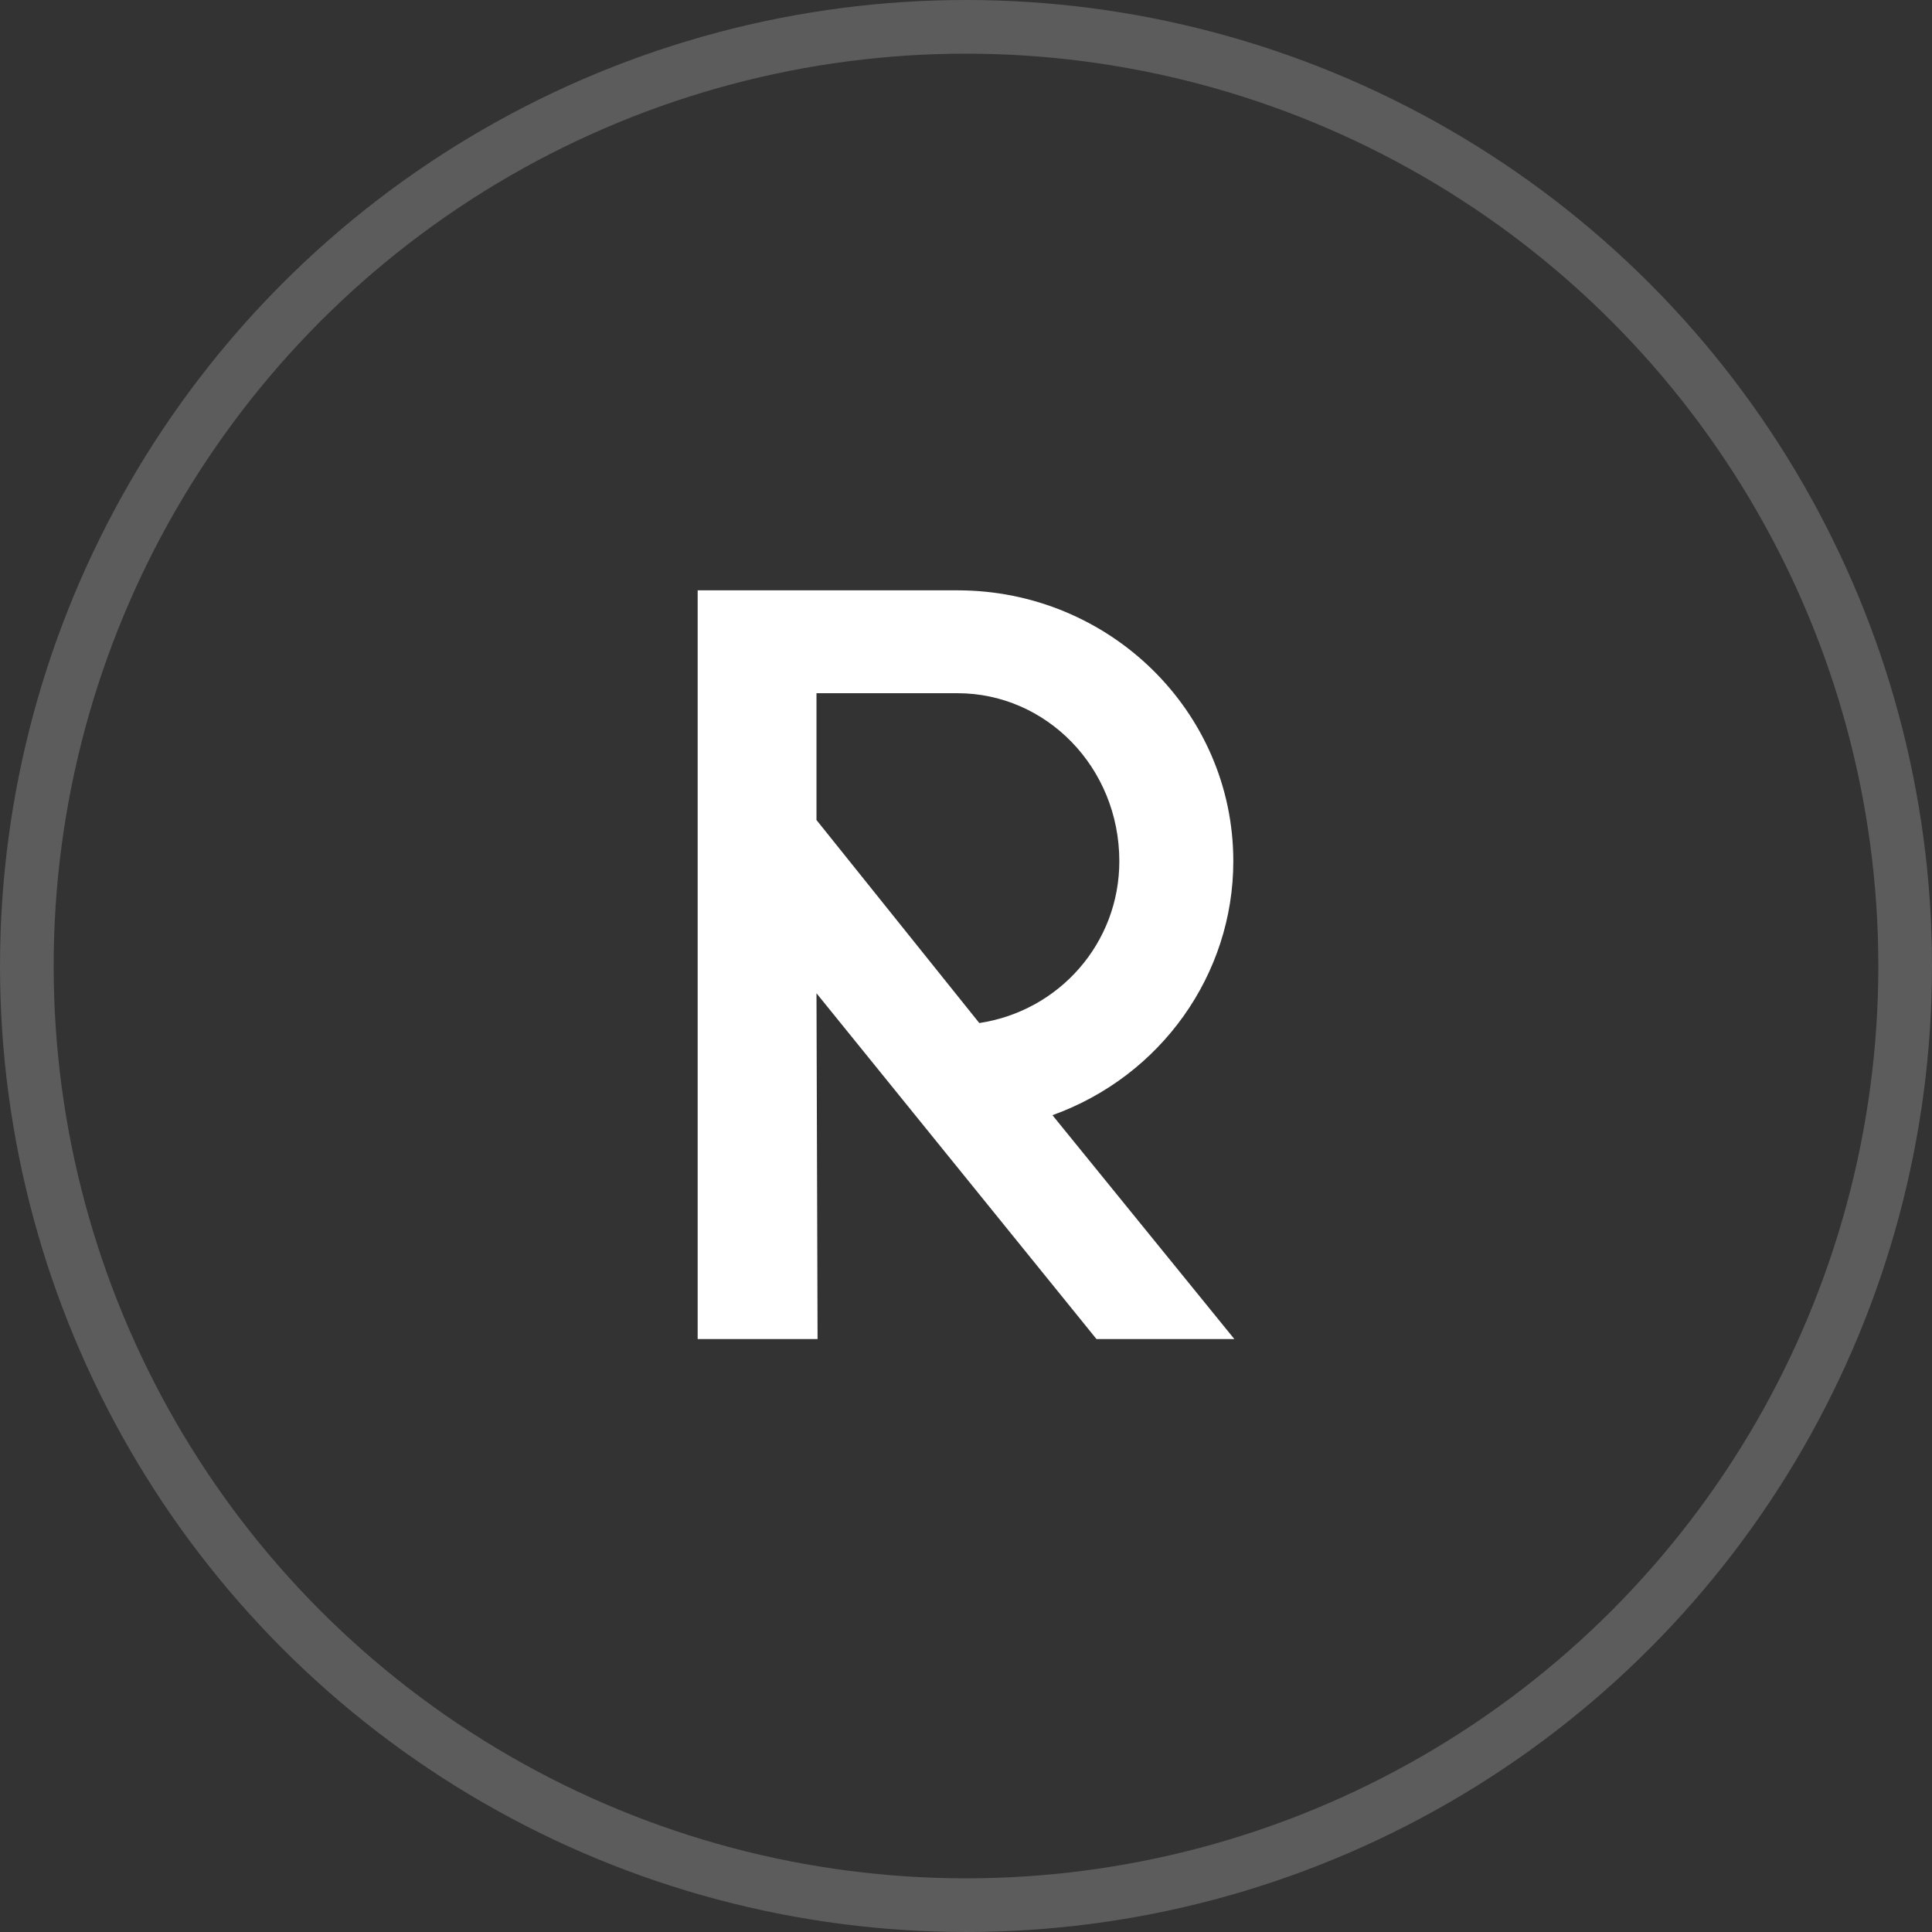 <svg width="36" height="36" viewBox="0 0 36 36" fill="none" xmlns="http://www.w3.org/2000/svg">
<rect x="0" y="0" width="36" height="36" fill="#333333" stroke="none"/>
<path d="M13 11H17.842C20.669 11 22.981 13.253 22.981 16.048C22.981 18.153 21.638 20.051 19.611 20.78L23 24.951H20.431L15.214 18.508L15.234 24.951H13V11ZM20.857 16.048C20.857 14.299 19.494 12.917 17.842 12.917H15.214V15.28L18.248 19.063C19.74 18.837 20.857 17.572 20.857 16.048Z" fill="white"/>
<circle cx="18" cy="18" r="17.5" stroke="white" stroke-opacity="0.2"/>
</svg>
